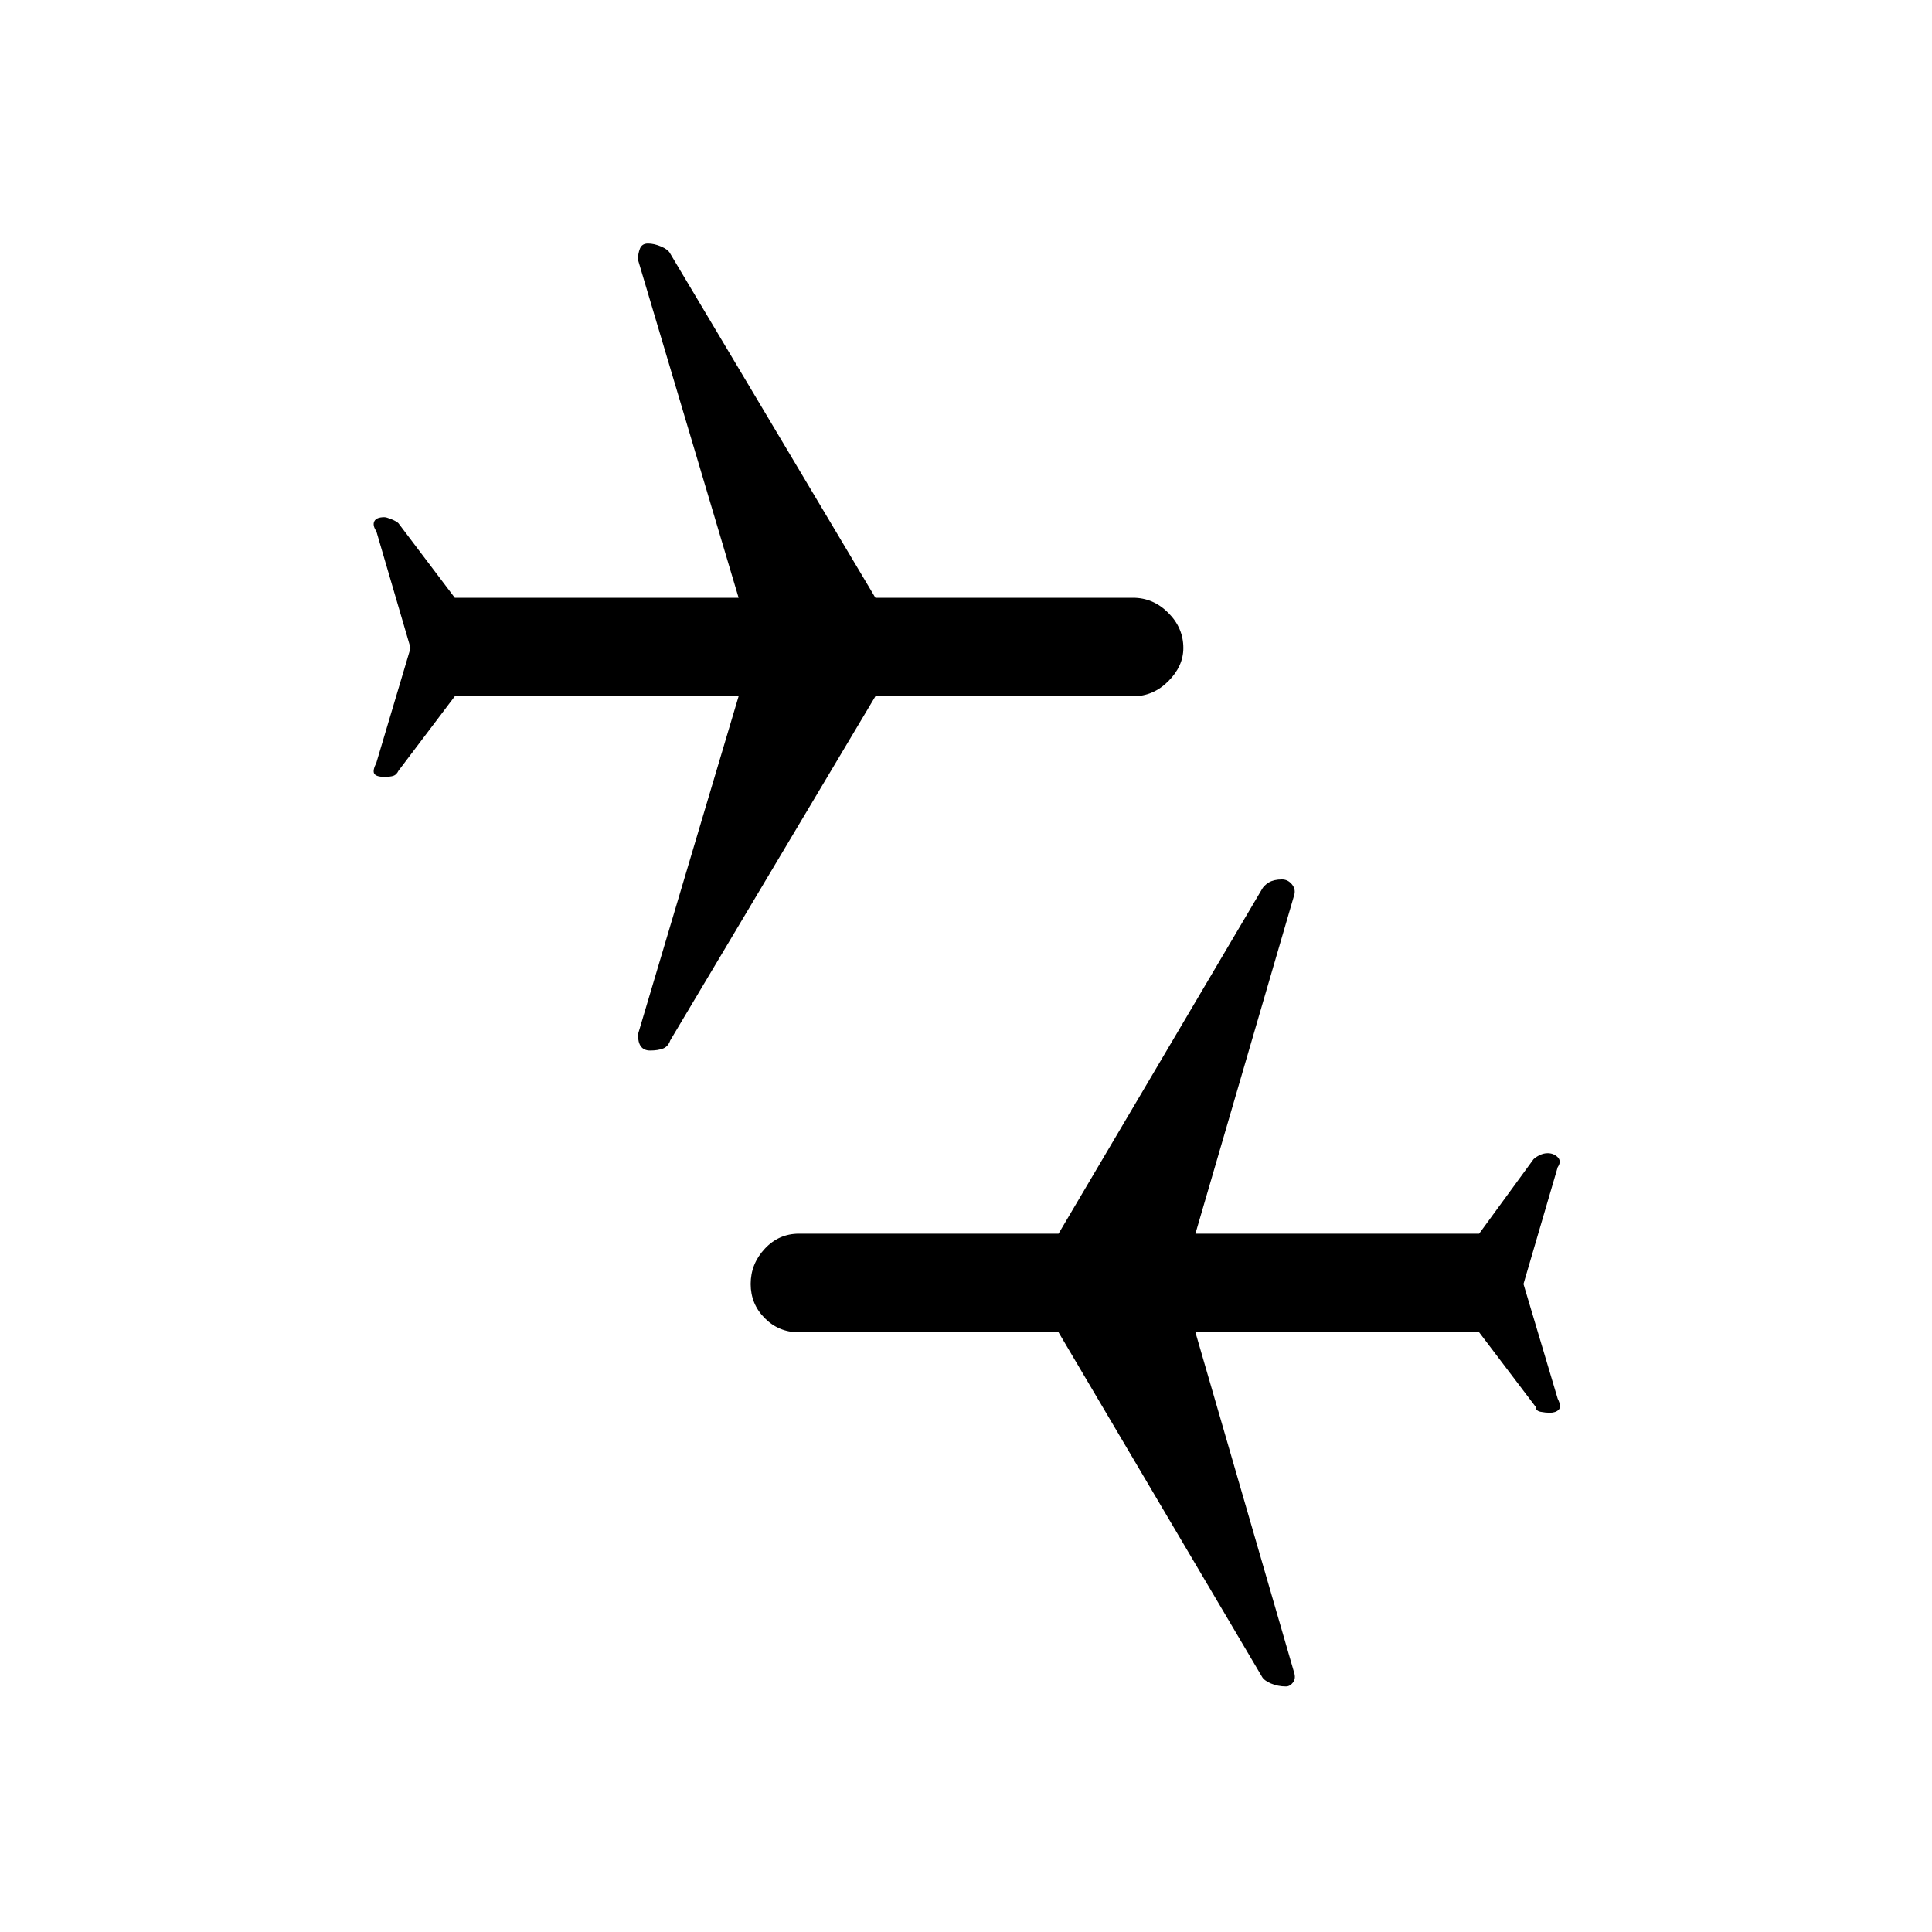 <svg xmlns="http://www.w3.org/2000/svg" height="20" width="20"><path d="M13.312 17.458q-.083 0-.156-.031t-.094-.073l-2.104-3.562H8.271q-.209 0-.354-.146-.146-.146-.146-.354 0-.209.146-.365.145-.156.354-.156h2.687l2.104-3.563q.021-.041.073-.073.053-.031.136-.031.062 0 .104.052.042.052.021.115l-1.021 3.5h2.937l.563-.771q.021-.021.063-.042.041-.02.083-.02.062 0 .104.041.042.042 0 .104l-.354 1.209.354 1.187q.042.083.01.115-.031.031-.093.031-.042 0-.094-.01-.052-.011-.052-.053l-.584-.77h-2.937l1.021 3.52q.021.063-.011.105-.031.041-.073.041Zm-6.583-6.583q-.062 0-.094-.042-.031-.041-.031-.125l1.042-3.5H4.708l-.583.771q-.021.042-.052.052-.031.011-.094.011-.083 0-.104-.032-.021-.031.021-.114l.354-1.188L3.896 5.5q-.042-.062-.021-.104.021-.042.104-.042.021 0 .073.021.052.021.073.042l.583.771h2.938l-1.042-3.5q0-.063.021-.115.021-.052.083-.052.063 0 .136.031.073.031.094.073l2.124 3.563h2.667q.209 0 .365.156t.156.364q0 .188-.156.344-.156.156-.365.156H9.062l-2.124 3.563q-.021.062-.073.083-.053.021-.136.021Z"/></svg>